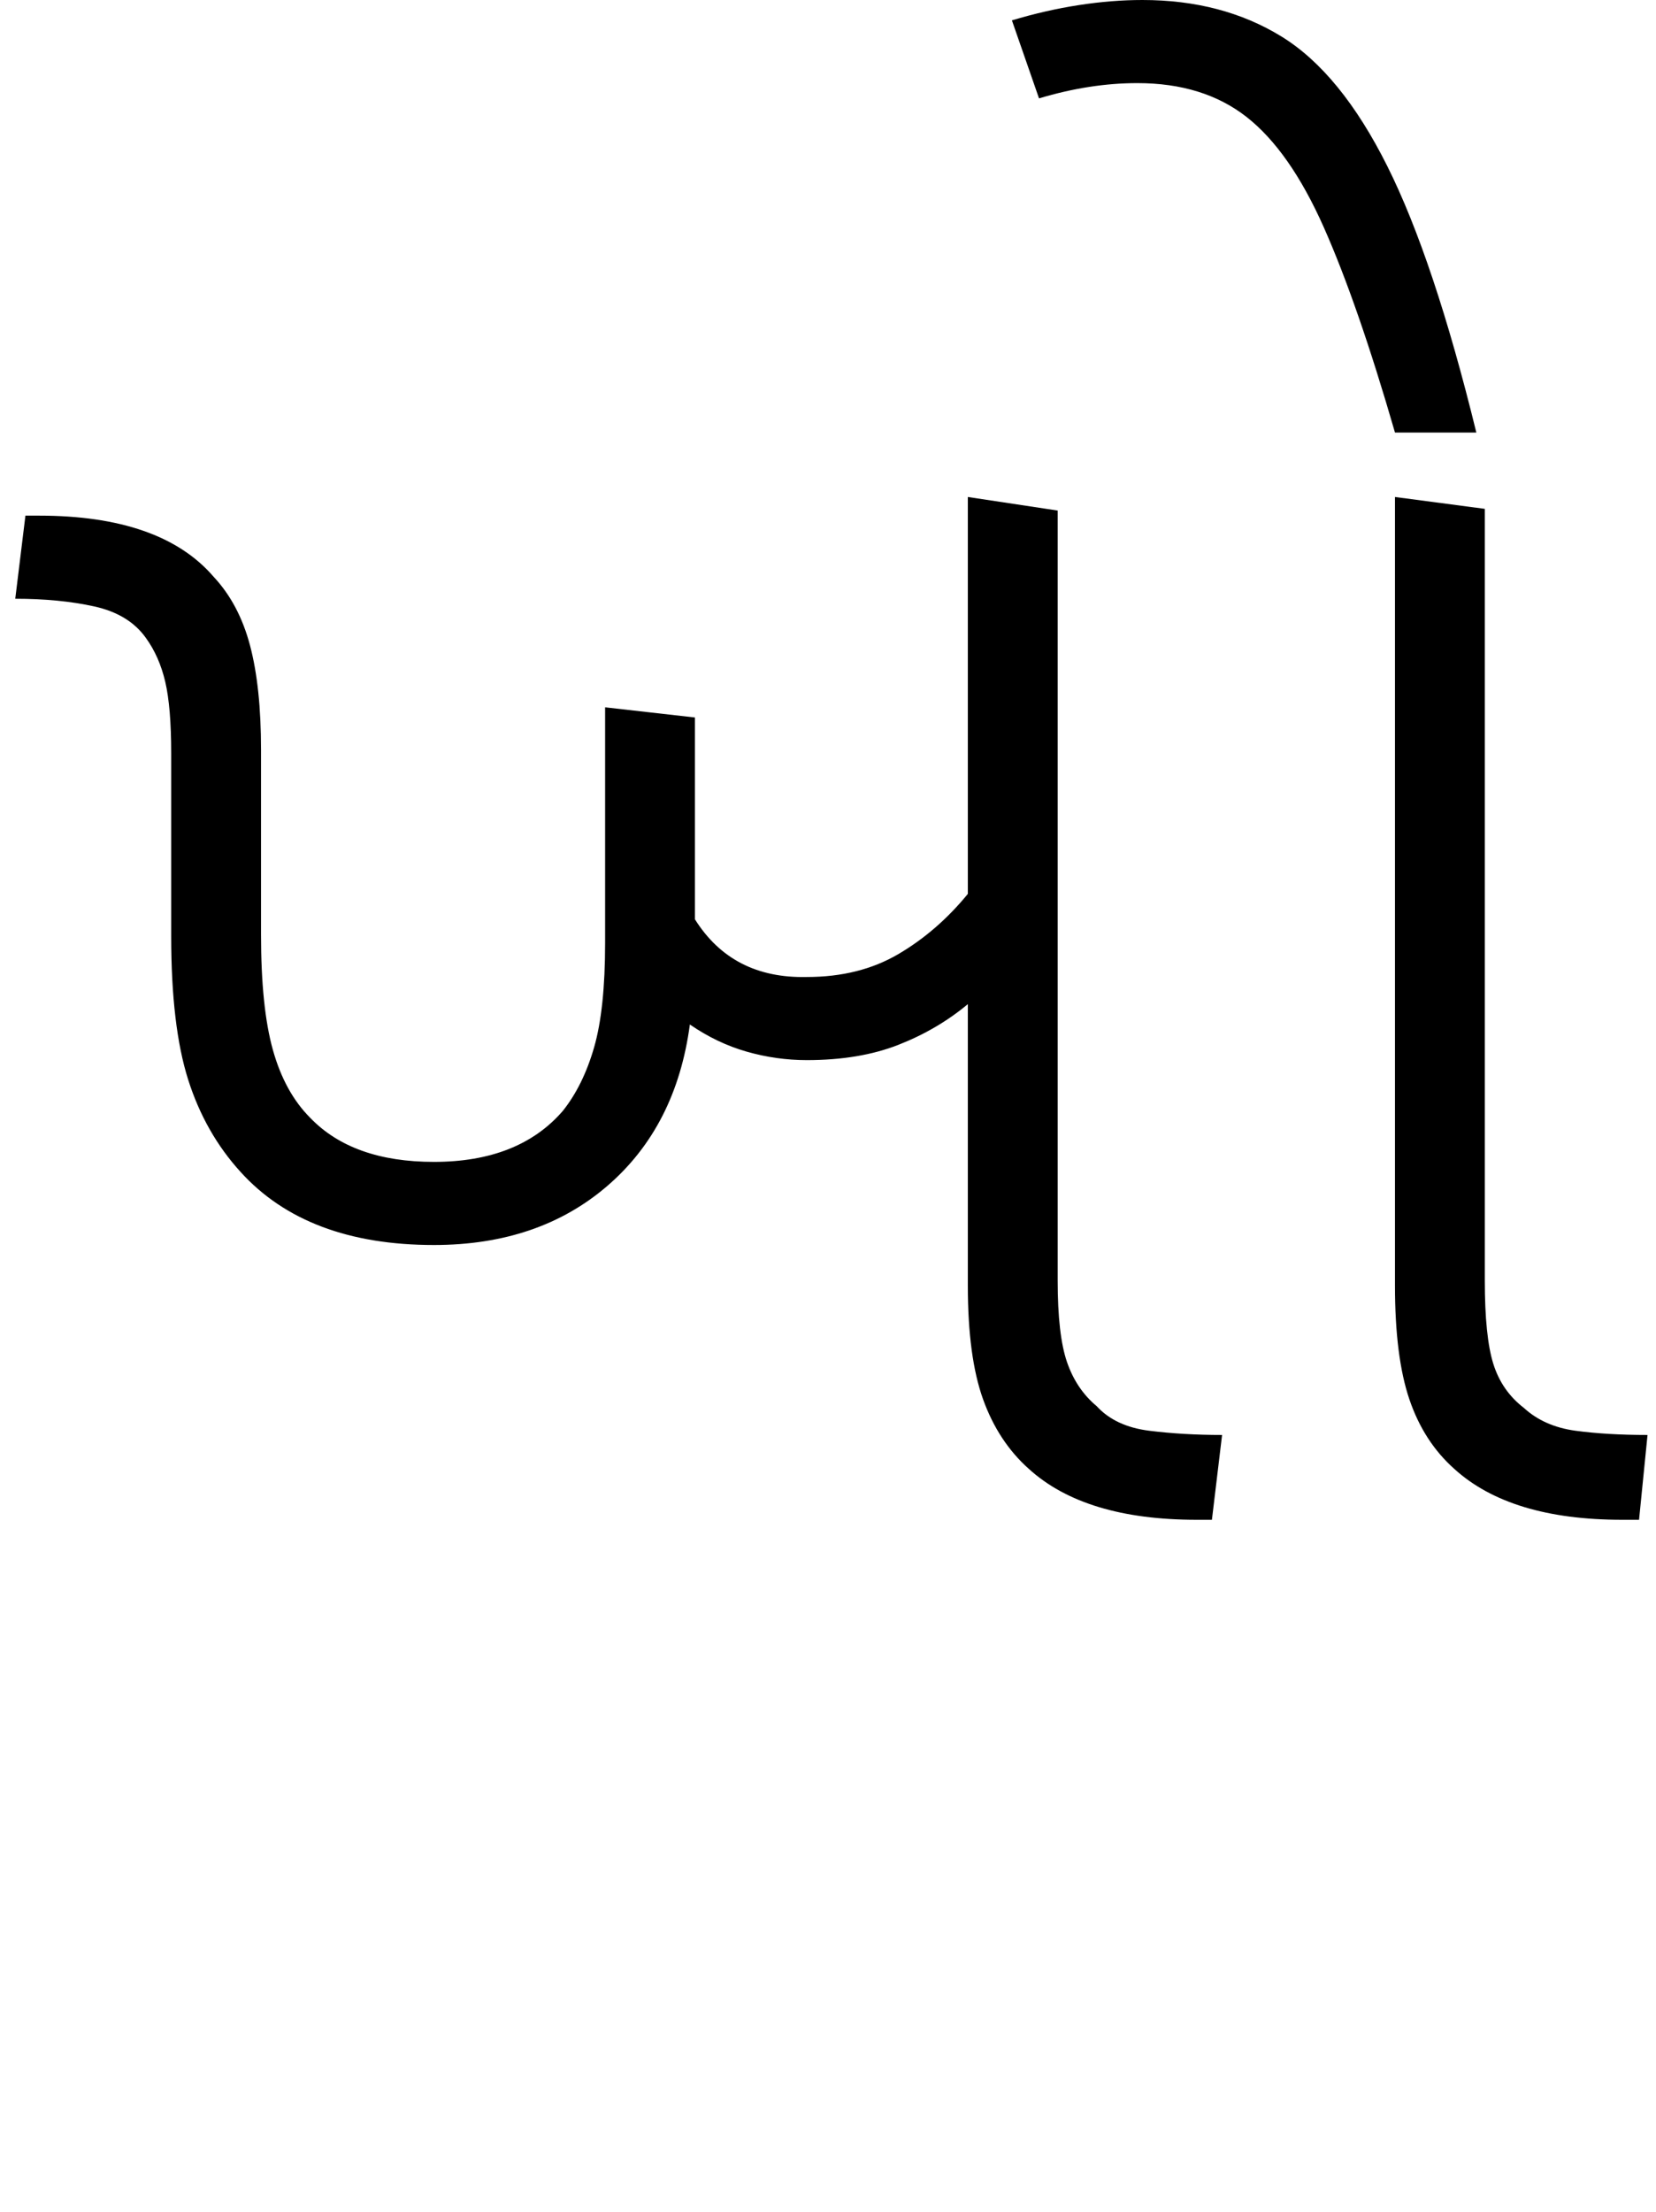 <svg xmlns="http://www.w3.org/2000/svg" xmlns:xlink="http://www.w3.org/1999/xlink" width="97.7" height="130.4"><path d="M25.60 73.40L25.60 73.40Q18.10 73.40 14.20 69.10L14.20 69.10Q12.10 66.80 11.10 63.65Q10.10 60.50 10.10 55.20L10.10 55.20L10.10 44.40Q10.10 41.70 9.75 40.20Q9.40 38.70 8.60 37.60L8.60 37.60Q7.60 36.20 5.55 35.75Q3.50 35.30 0.90 35.30L0.90 35.30L1.50 30.40L2.30 30.40Q9.50 30.40 12.60 34.00L12.60 34.00Q14.10 35.60 14.75 38.05Q15.40 40.50 15.40 44.20L15.40 44.20L15.40 55.10Q15.40 59.40 16.10 61.90Q16.80 64.40 18.30 65.90L18.30 65.90Q20.80 68.50 25.60 68.50L25.60 68.50Q30.60 68.50 33.20 65.50L33.20 65.50Q34.40 64 35.05 61.75Q35.70 59.50 35.70 55.60L35.70 55.60L35.70 41.70L41 42.30L41 54.20Q43.20 57.70 47.60 57.60L47.60 57.60Q50.70 57.60 53 56.25Q55.30 54.90 57.10 52.70L57.10 52.70L57.10 29.30L62.40 30.10L62.40 75.50Q62.40 78.70 62.95 80.30Q63.50 81.90 64.70 82.90L64.70 82.90Q65.80 84.10 67.80 84.35Q69.80 84.60 72.10 84.60L72.10 84.60L71.50 89.60L70.60 89.60Q64 89.60 60.70 86.60L60.70 86.60Q58.90 85.00 58 82.50Q57.10 80 57.10 75.80L57.10 75.80L57.10 59.20Q55.30 60.70 53 61.60Q50.70 62.50 47.60 62.50L47.60 62.50Q45.80 62.50 44.05 62.00Q42.30 61.50 40.70 60.40L40.70 60.40Q39.90 66.40 35.85 69.90Q31.80 73.40 25.60 73.40ZM96.70 89.60L95.70 89.60Q89.10 89.60 85.80 86.60L85.80 86.60Q84.00 85.00 83.15 82.50Q82.30 80 82.30 75.80L82.30 75.80L82.30 29.30L87.60 30.00L87.60 75.50Q87.60 78.80 88.10 80.40Q88.60 82.00 89.90 83.00L89.90 83.00Q91.10 84.10 92.95 84.35Q94.80 84.60 97.20 84.60L97.20 84.60L96.70 89.60ZM87.10 25.50L82.30 25.50Q80.10 17.90 78.10 13.40Q76.10 8.90 73.55 6.90Q71.00 4.90 67.10 4.90L67.10 4.90Q64.30 4.90 61.30 5.80L61.30 5.80L59.70 1.20Q61.70 0.60 63.65 0.30Q65.60 0 67.40 0L67.40 0Q72.10 0 75.60 2.15Q79.10 4.30 81.85 9.80Q84.60 15.30 87.10 25.50L87.10 25.50Z"/></svg>